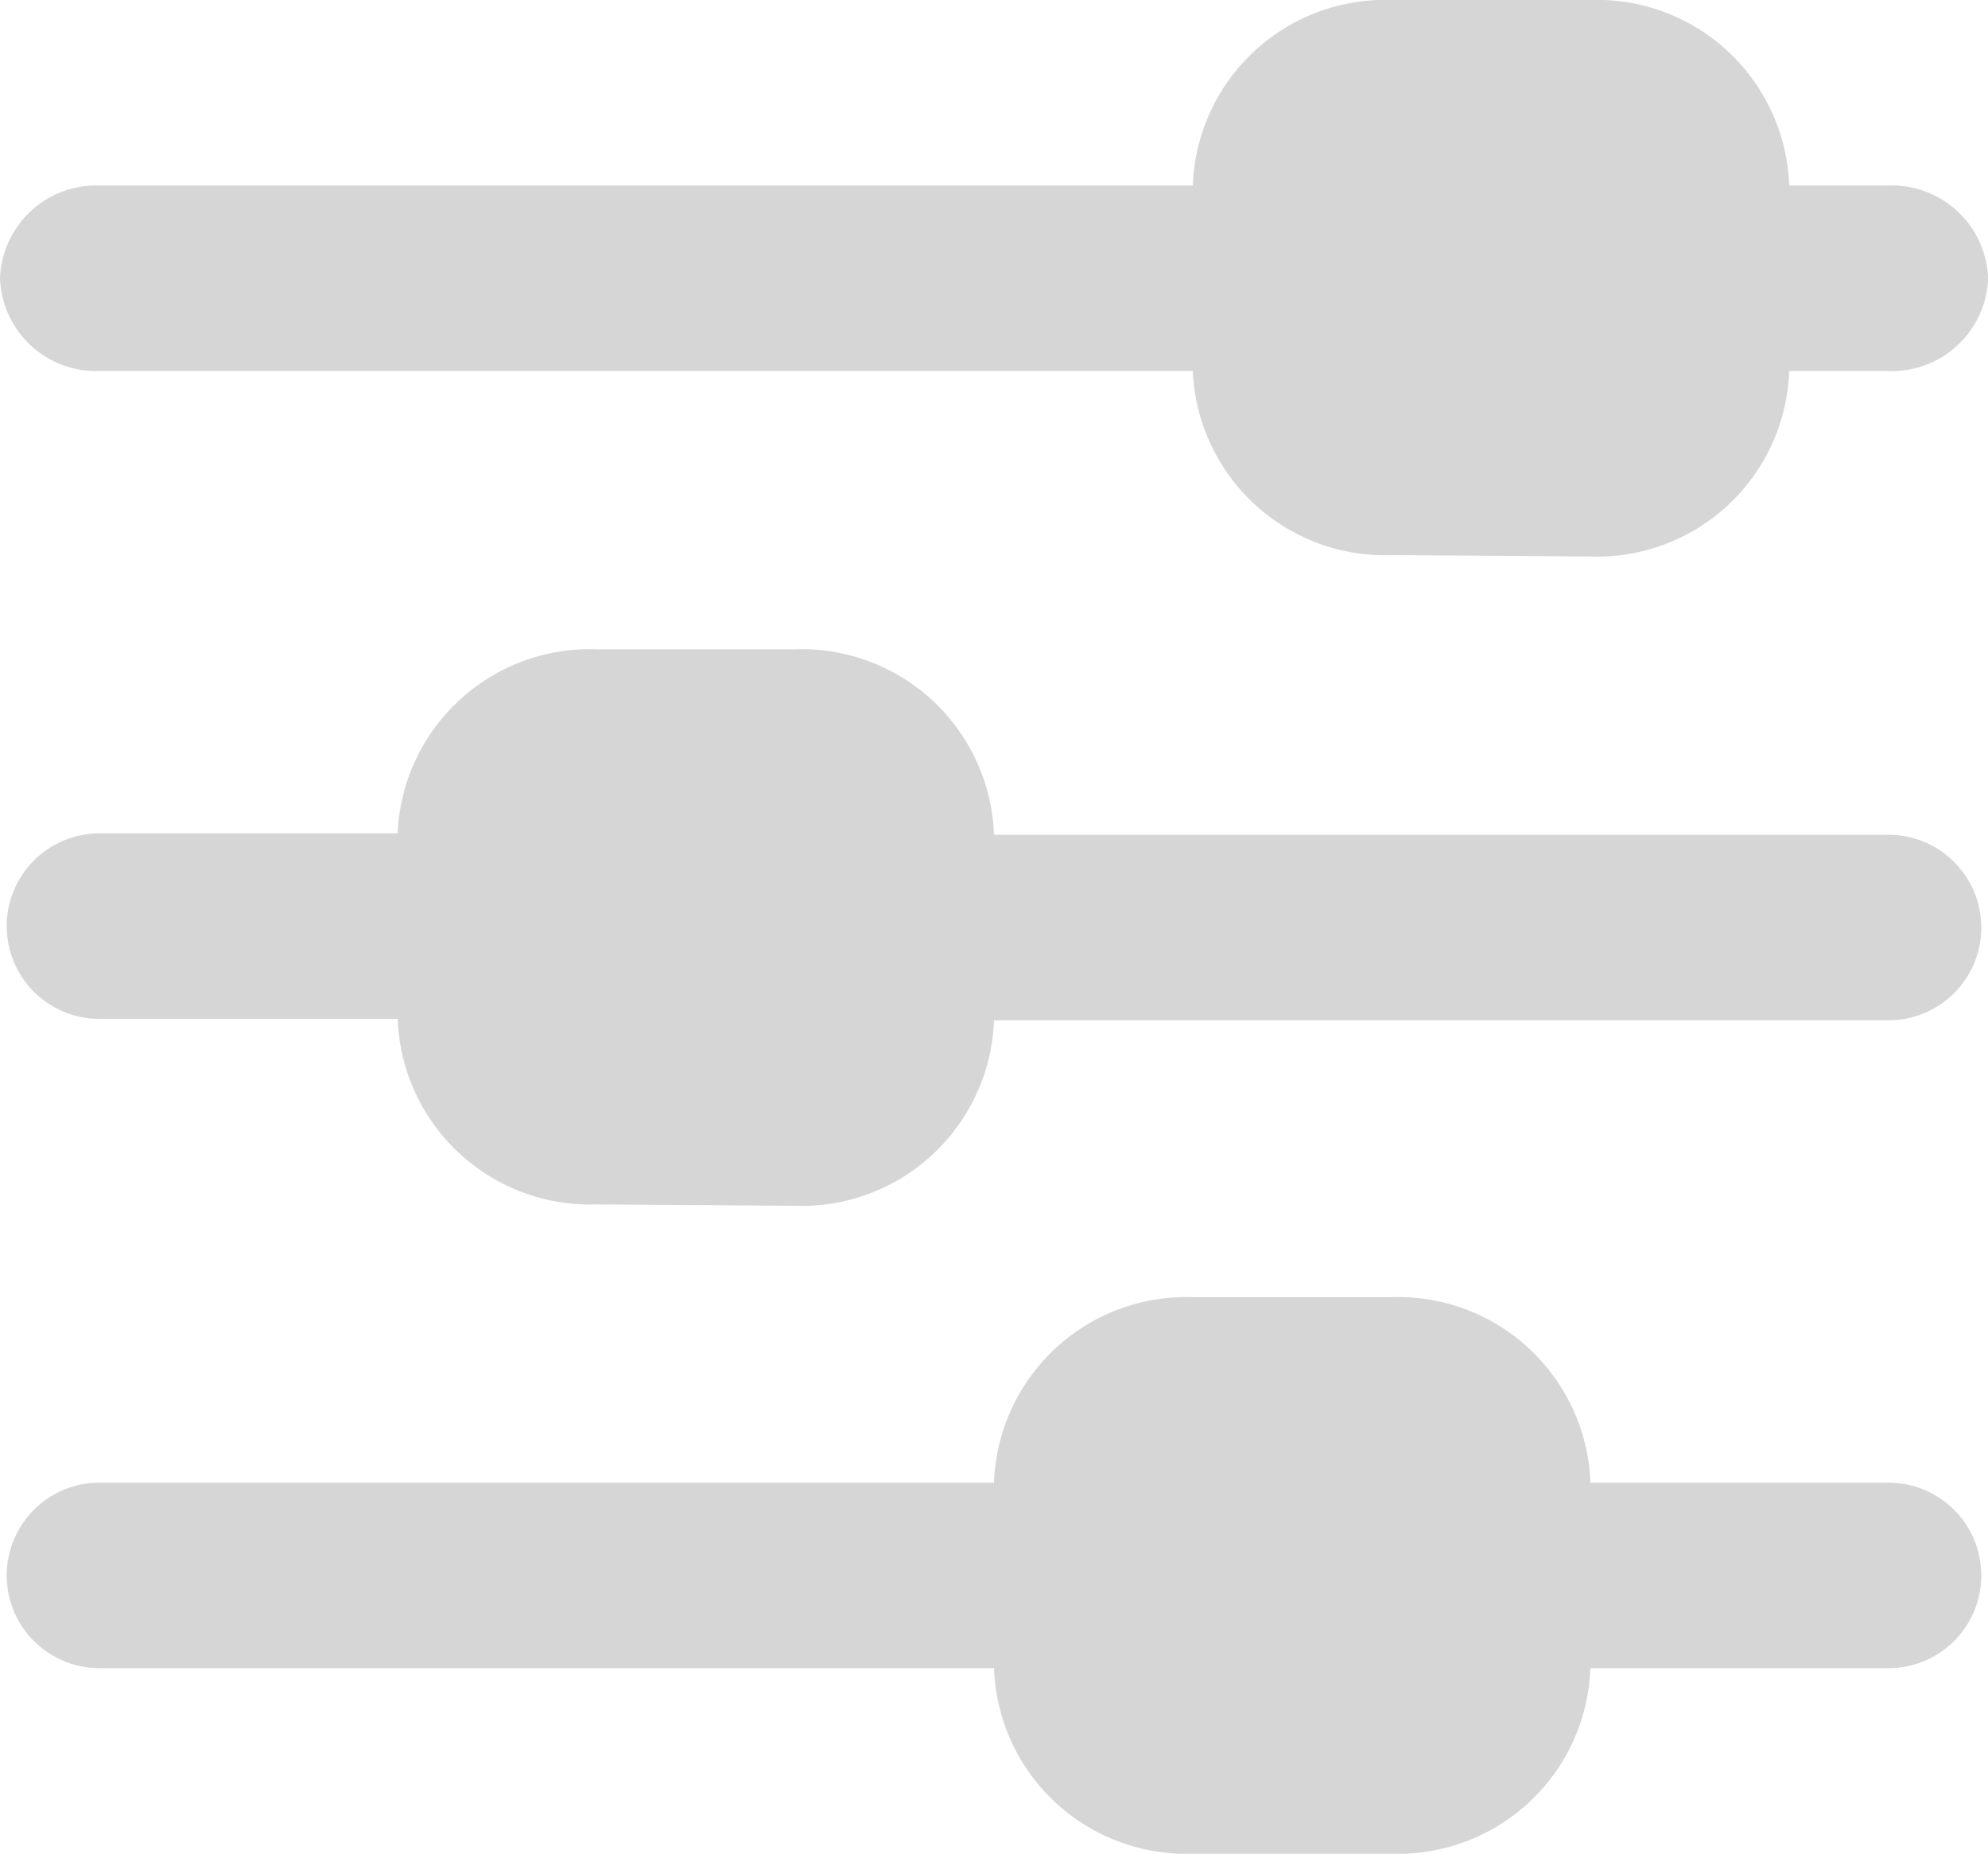 <svg xmlns="http://www.w3.org/2000/svg" width="17.15" height="15.988" viewBox="0 0 17.15 15.988">
    <path d="M10.29 15.988a1.659 1.659 0 0 1-1.715-1.6H.858a.8.8 0 1 1 0-1.6h7.717a1.659 1.659 0 0 1 1.715-1.6h1.715a1.66 1.66 0 0 1 1.715 1.6h2.572a.8.8 0 1 1 0 1.6H13.72a1.66 1.66 0 0 1-1.715 1.6zm-5.144-5.6a1.66 1.66 0 0 1-1.715-1.6H.858a.8.8 0 1 1 0-1.6H3.43A1.66 1.66 0 0 1 5.145 5.6H6.86a1.66 1.66 0 0 1 1.715 1.6h7.717a.8.8 0 1 1 0 1.6H8.575a1.66 1.66 0 0 1-1.715 1.6zm6.86-5.6A1.66 1.66 0 0 1 10.29 3.2H.858A.83.83 0 0 1 0 2.4a.831.831 0 0 1 .858-.8h9.432A1.66 1.66 0 0 1 12.005 0h1.715a1.659 1.659 0 0 1 1.715 1.6h.858a.831.831 0 0 1 .858.8.83.83 0 0 1-.858.8h-.858a1.659 1.659 0 0 1-1.715 1.6z" style="fill:#d6d6d6"/>
</svg>
